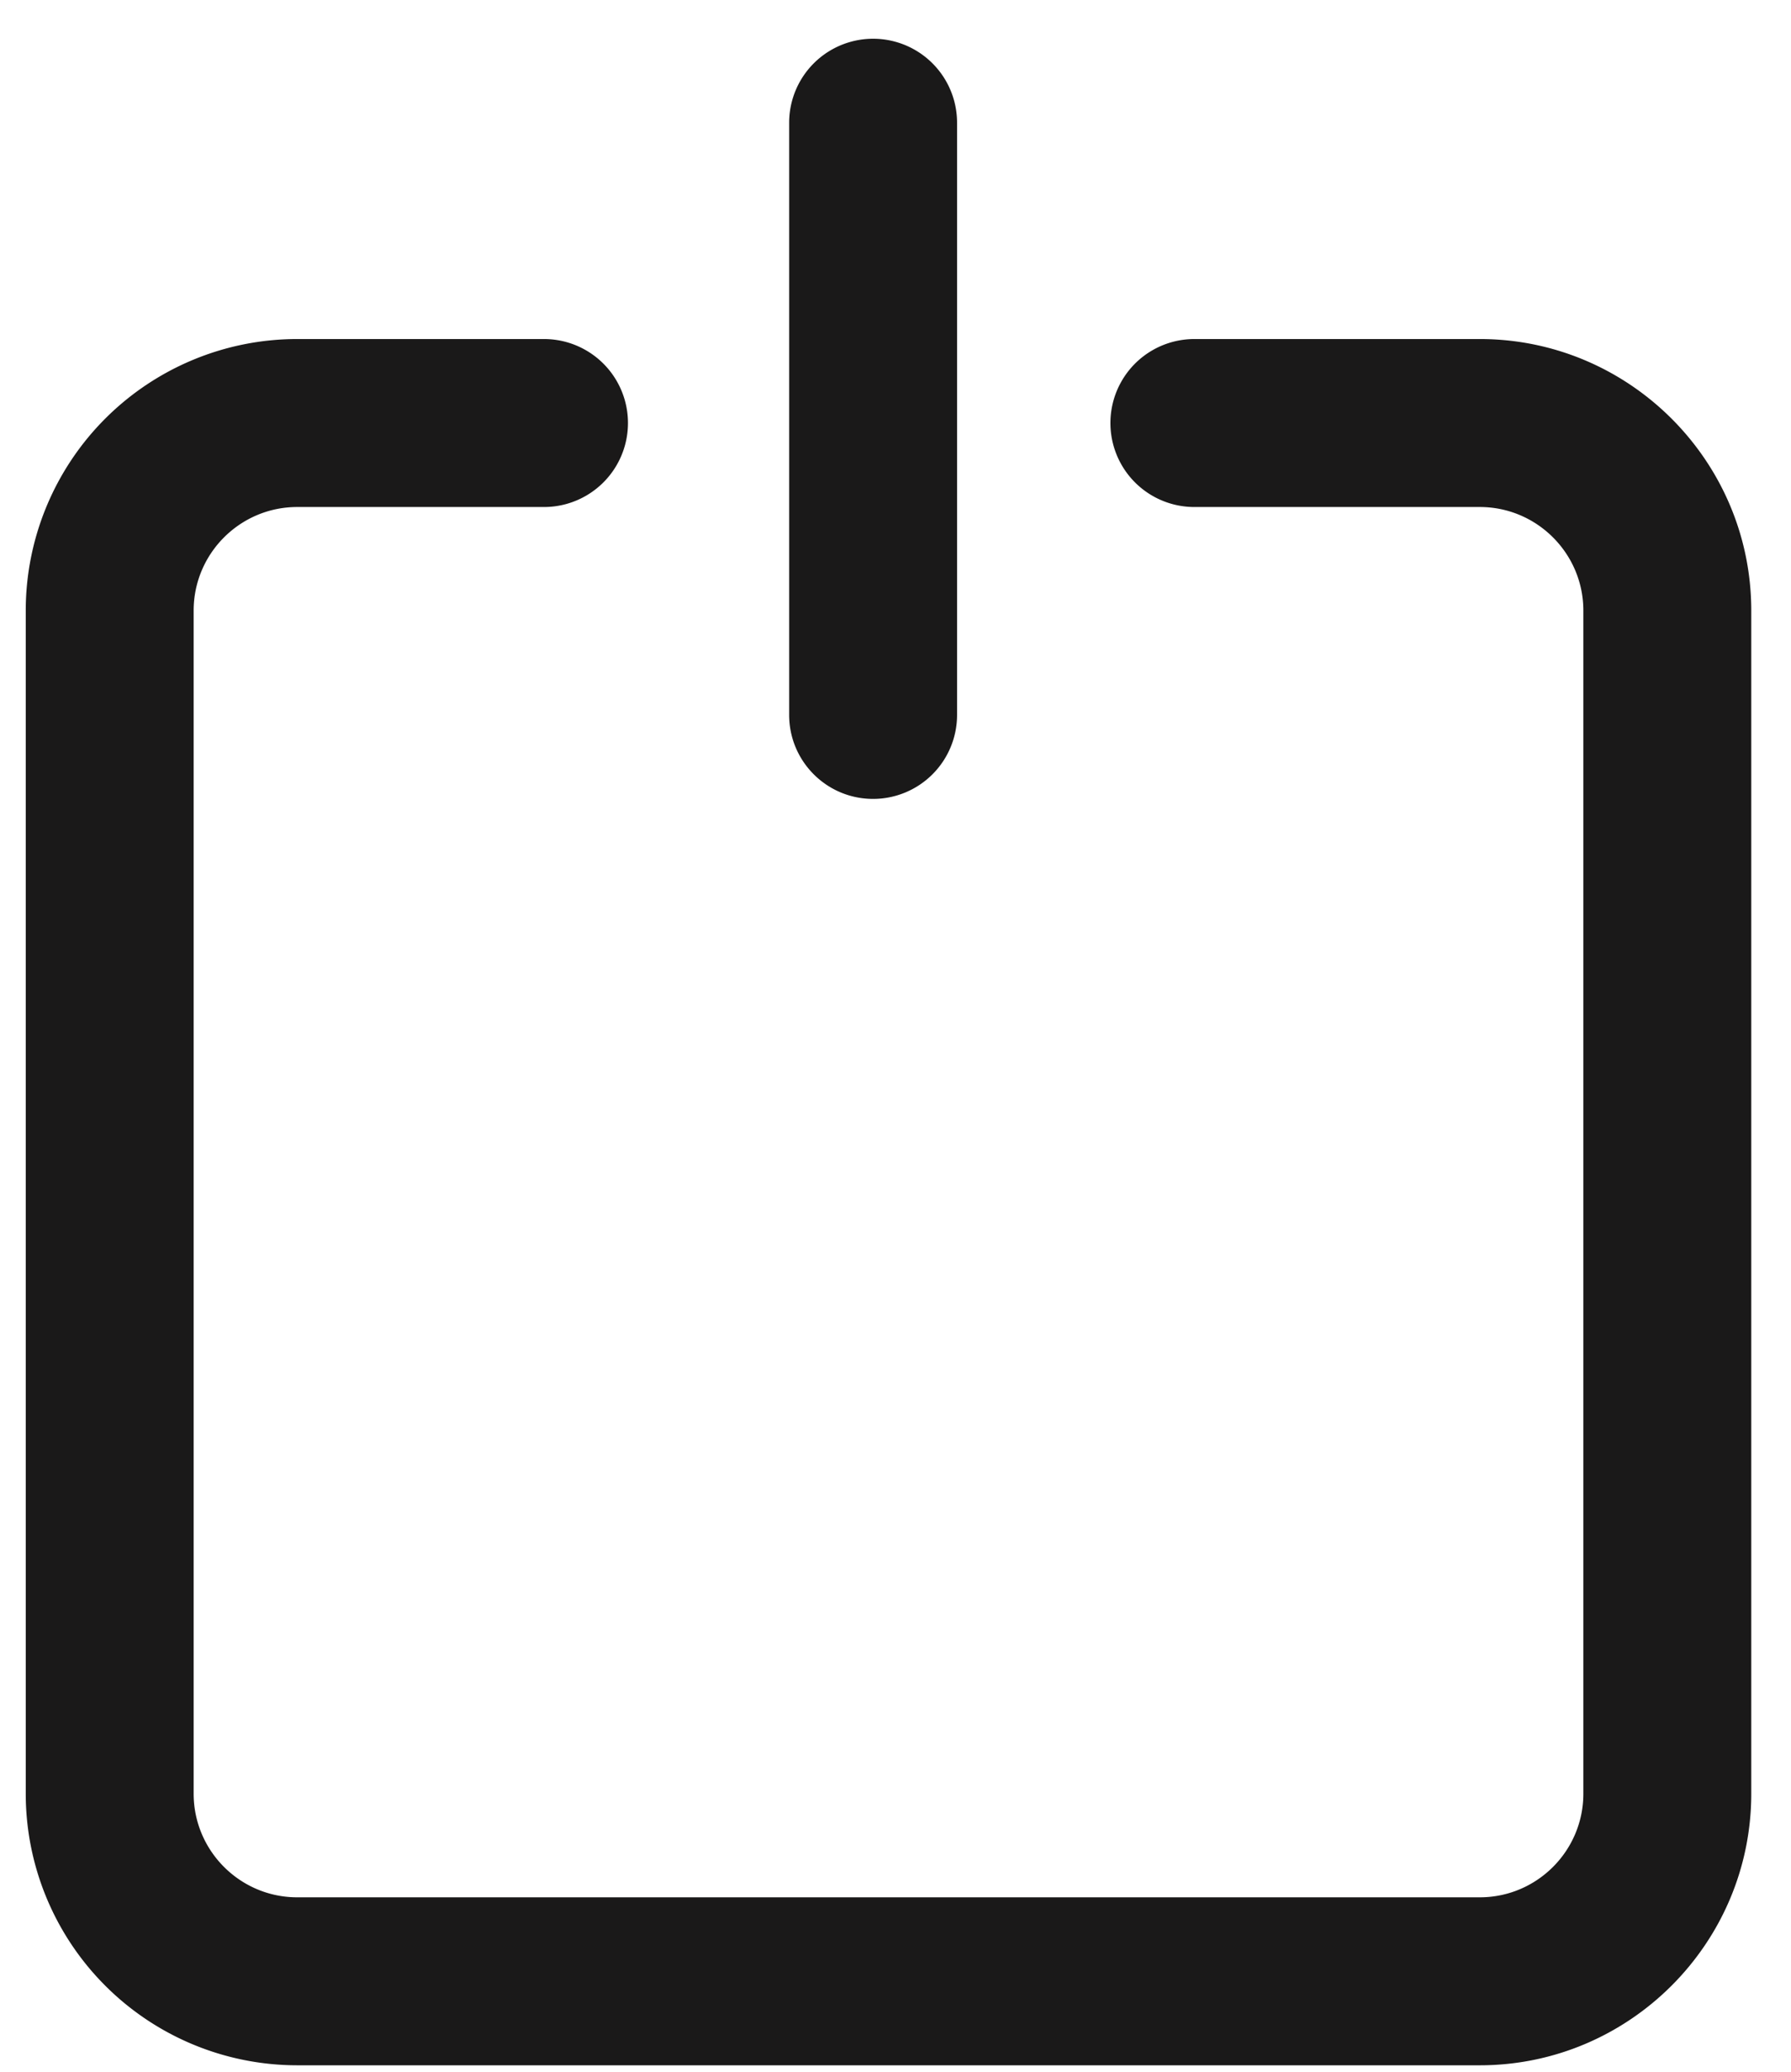 <svg xmlns="http://www.w3.org/2000/svg" fill="none" viewBox="0 0 32 37"><path fill="#1A1919" fill-rule="evenodd" d="M26.44 6.055h-5.1a1.5 1.5 0 100 3h5.1c1.02 0 1.85.83 1.85 1.85v21.129c0 1.021-.83 1.851-1.85 1.851H5.31c-1.02 0-1.85-.83-1.85-1.851V10.905c0-1.02.83-1.85 1.85-1.85h4.41a1.5 1.5 0 100-3H5.31a4.851 4.851 0 00-4.85 4.85v21.129a4.852 4.852 0 004.85 4.851h21.13c2.67 0 4.85-2.176 4.85-4.851V10.905c0-2.675-2.18-4.85-4.85-4.85z" clip-rule="evenodd"/><path fill="#1A1919" fill-rule="evenodd" d="M15.6 14.268a1.5 1.5 0 001.5-1.5V2.192a1.5 1.5 0 10-3 0v10.576c0 .828.67 1.5 1.5 1.5z" clip-rule="evenodd"/></svg>
